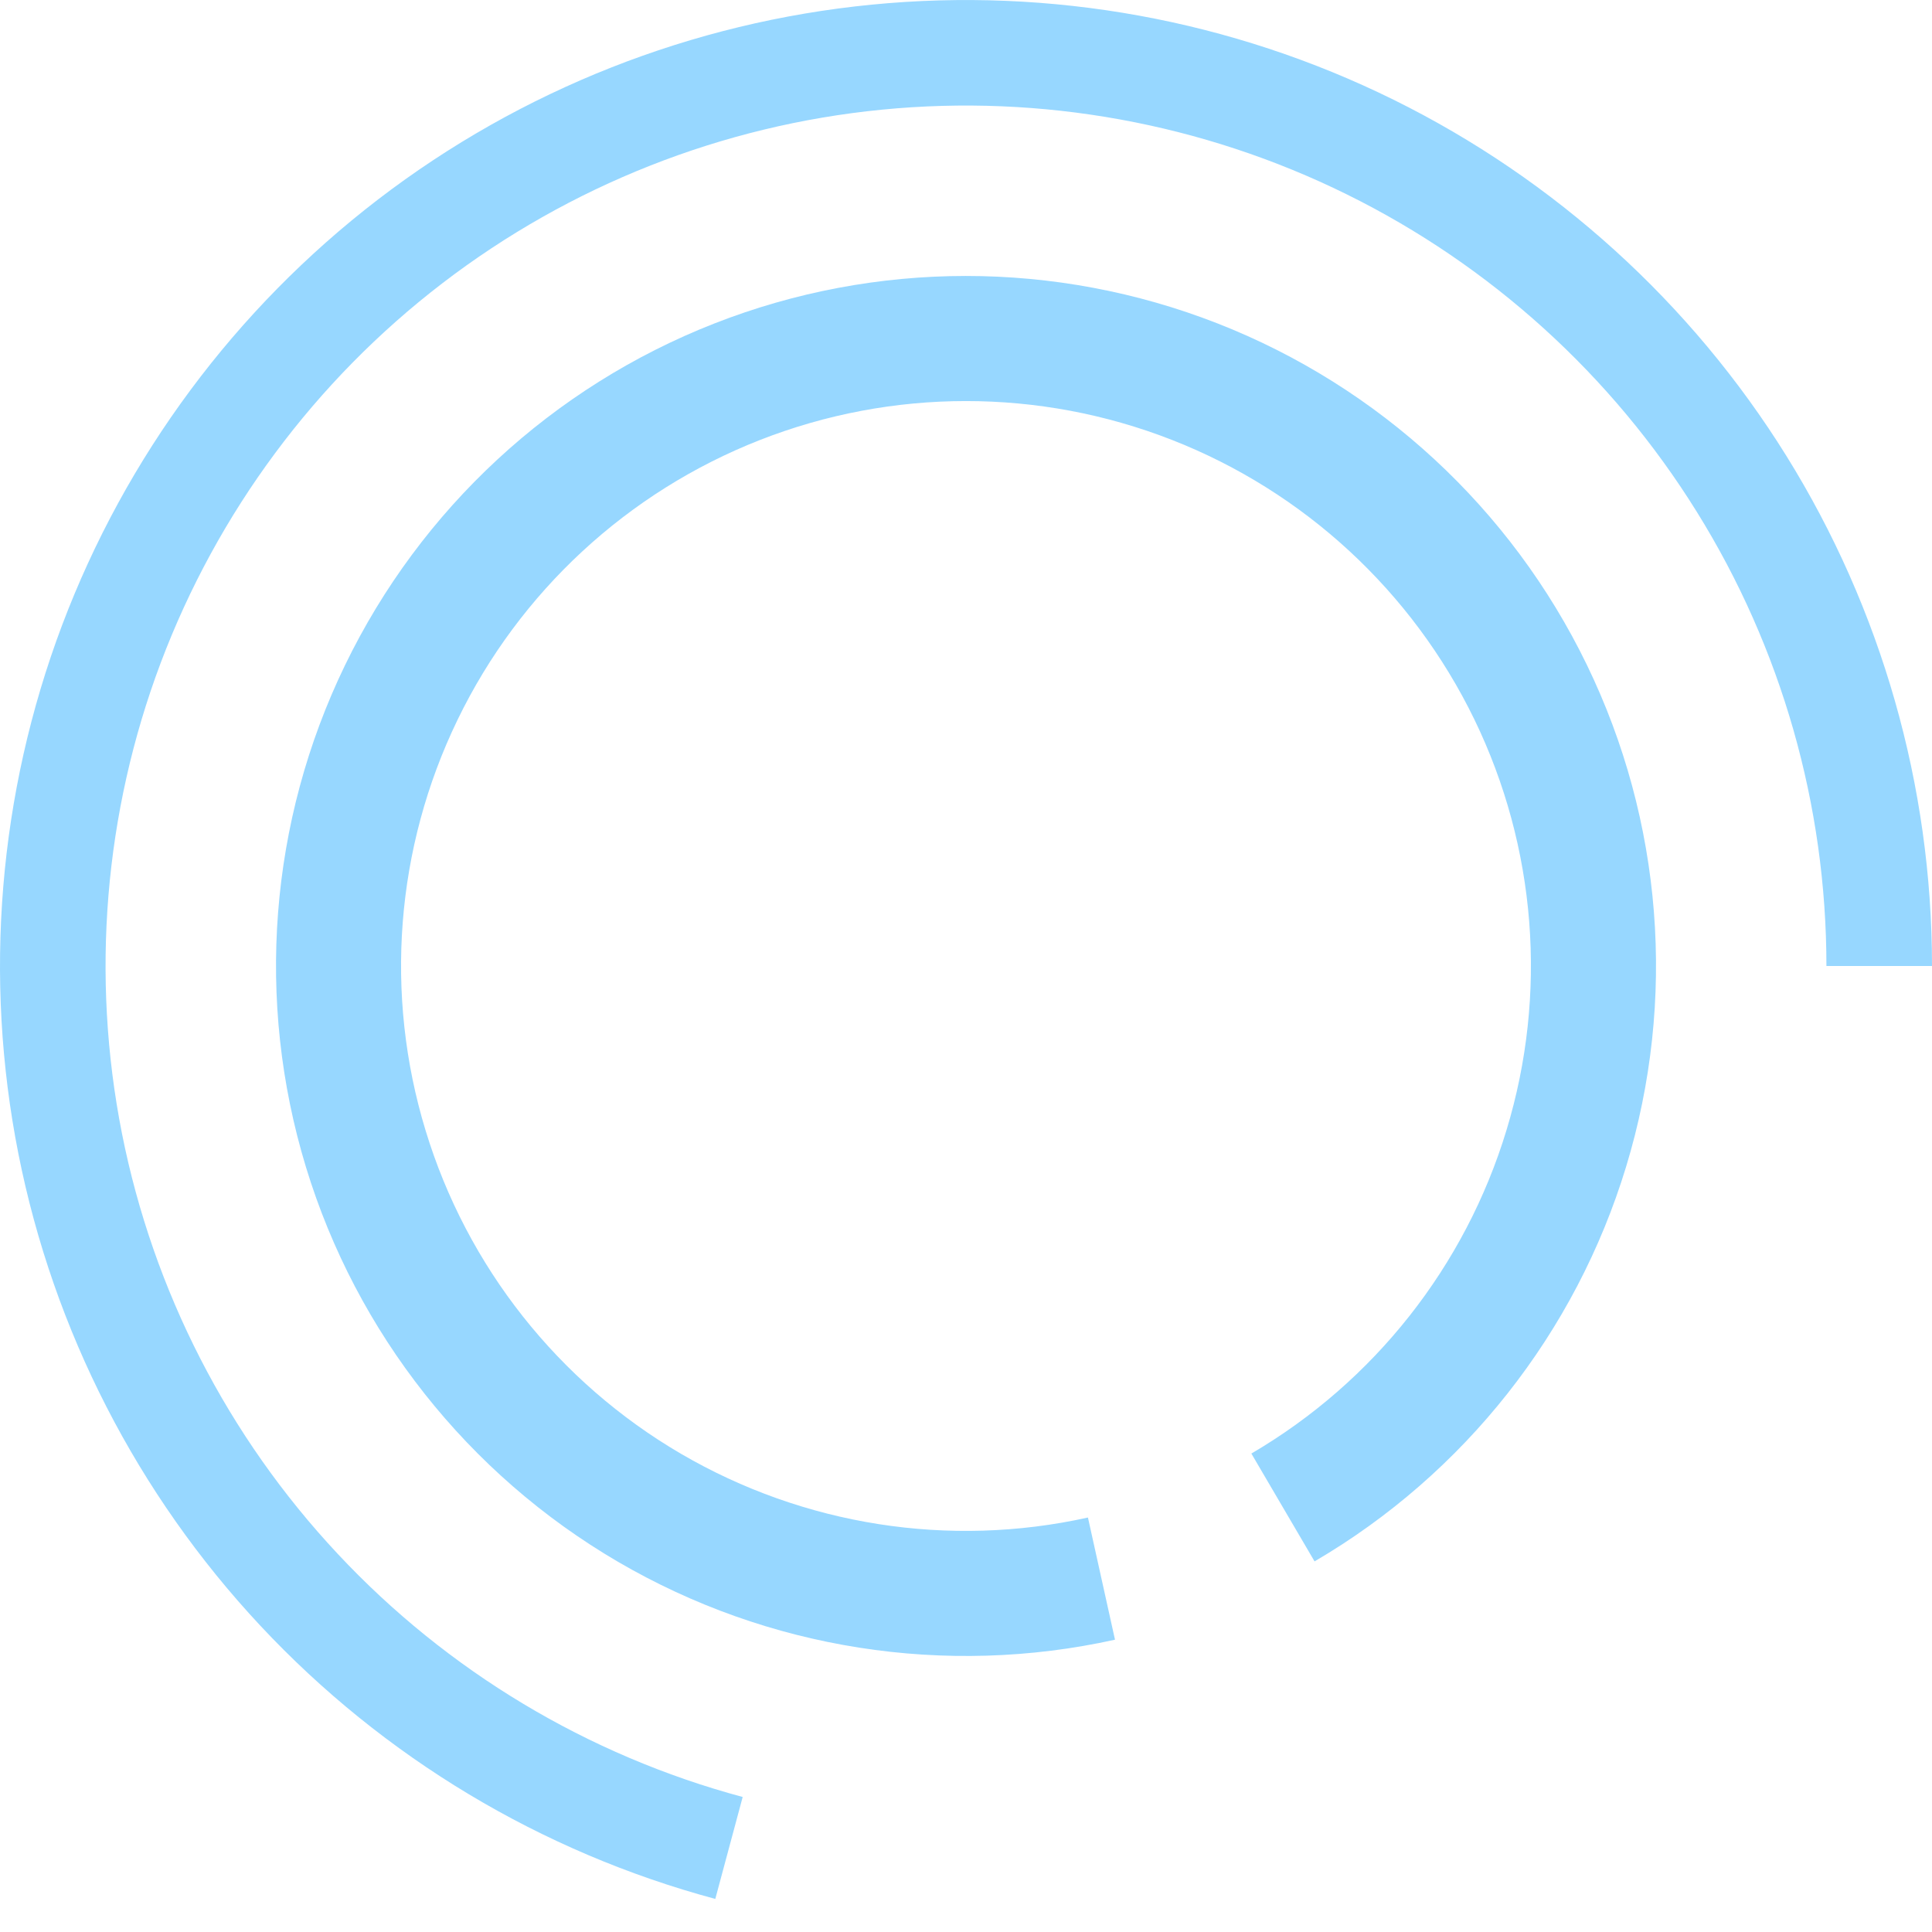 <svg width="17" height="17" viewBox="0 0 17 17" fill="none" xmlns="http://www.w3.org/2000/svg">
<path d="M17 8.5C17 6.914 16.556 5.359 15.719 4.012C14.881 2.665 13.683 1.579 12.261 0.877C10.838 0.175 9.248 -0.114 7.669 0.041C6.091 0.196 4.587 0.789 3.328 1.754C2.069 2.72 1.106 4.018 0.546 5.502C-0.013 6.986 -0.146 8.598 0.162 10.153C0.471 11.709 1.209 13.148 2.292 14.306C3.376 15.465 4.762 16.297 6.294 16.709L6.535 15.812C5.17 15.445 3.936 14.704 2.971 13.672C2.005 12.64 1.348 11.359 1.073 9.973C0.799 8.587 0.917 7.152 1.415 5.83C1.914 4.508 2.772 3.351 3.893 2.492C5.015 1.632 6.354 1.103 7.76 0.965C9.166 0.827 10.583 1.085 11.85 1.71C13.117 2.335 14.184 3.303 14.93 4.503C15.676 5.702 16.071 7.087 16.071 8.5H17Z" fill="#97D7FF"/>
<path d="M11.567 13.739C12.886 12.967 13.865 11.726 14.309 10.264C14.754 8.801 14.63 7.225 13.963 5.85C13.296 4.475 12.135 3.402 10.711 2.845C9.288 2.289 7.707 2.289 6.284 2.847C4.861 3.405 3.701 4.479 3.035 5.855C2.369 7.231 2.247 8.807 2.692 10.269C3.137 11.731 4.118 12.971 5.437 13.742C6.757 14.513 8.319 14.758 9.811 14.428L9.573 13.353C8.352 13.624 7.073 13.423 5.992 12.792C4.912 12.161 4.109 11.145 3.745 9.948C3.38 8.751 3.48 7.461 4.026 6.334C4.571 5.208 5.521 4.329 6.686 3.872C7.851 3.415 9.145 3.415 10.31 3.87C11.476 4.326 12.426 5.204 12.973 6.33C13.519 7.456 13.62 8.747 13.256 9.944C12.893 11.141 12.091 12.158 11.011 12.79L11.567 13.739Z" fill="#97D7FF"/>
</svg>
